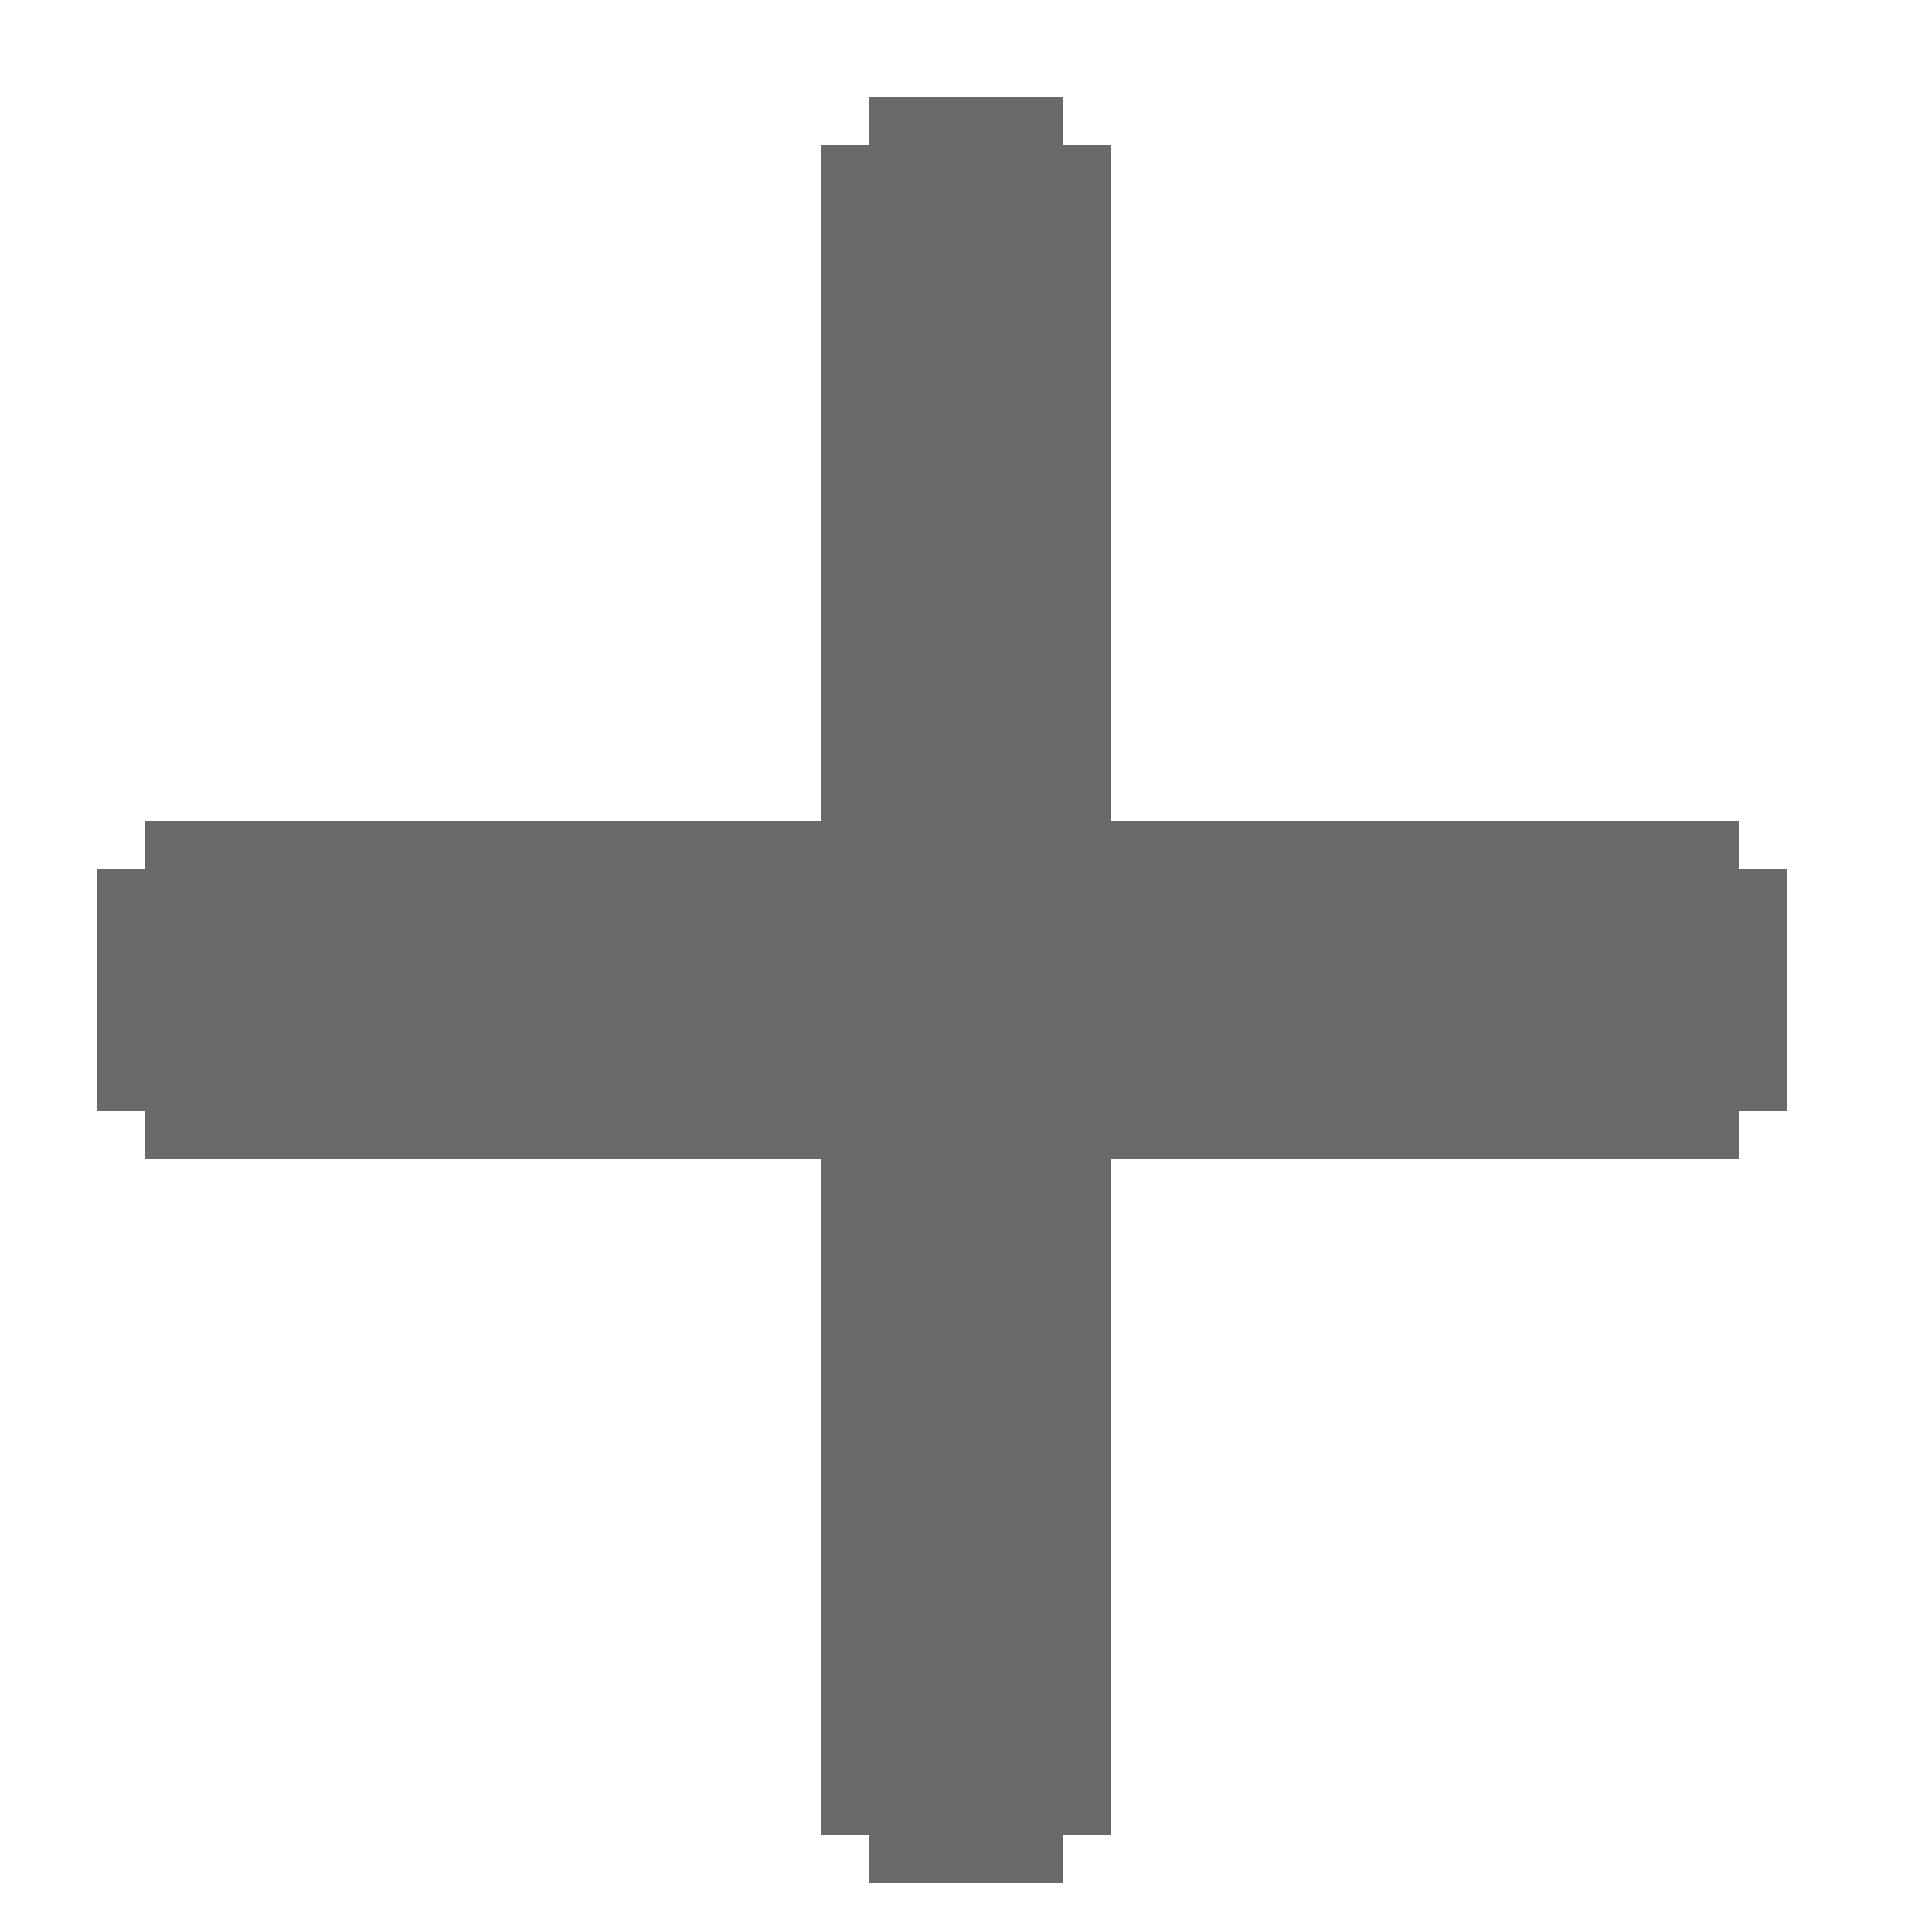 <?xml version="1.0" encoding="UTF-8" ?>
<svg version="1.1" width="40" height="40" xmlns="http://www.w3.org/2000/svg" shape-rendering="crispEdges">
<rect x="18" y="2" width="1" height="1" fill="#696A6A" />
<rect x="19" y="2" width="1" height="1" fill="#696A6A" />
<rect x="20" y="2" width="1" height="1" fill="#696A6A" />
<rect x="21" y="2" width="1" height="1" fill="#696A6A" />
<rect x="17" y="3" width="1" height="1" fill="#696A6A" />
<rect x="18" y="3" width="1" height="1" fill="#696A6A" />
<rect x="19" y="3" width="1" height="1" fill="#696A6A" />
<rect x="20" y="3" width="1" height="1" fill="#696A6A" />
<rect x="21" y="3" width="1" height="1" fill="#696A6A" />
<rect x="22" y="3" width="1" height="1" fill="#696A6A" />
<rect x="17" y="4" width="1" height="1" fill="#696A6A" />
<rect x="18" y="4" width="1" height="1" fill="#696A6A" />
<rect x="19" y="4" width="1" height="1" fill="#696A6A" />
<rect x="20" y="4" width="1" height="1" fill="#696A6A" />
<rect x="21" y="4" width="1" height="1" fill="#696A6A" />
<rect x="22" y="4" width="1" height="1" fill="#696A6A" />
<rect x="17" y="5" width="1" height="1" fill="#696A6A" />
<rect x="18" y="5" width="1" height="1" fill="#696A6A" />
<rect x="19" y="5" width="1" height="1" fill="#696A6A" />
<rect x="20" y="5" width="1" height="1" fill="#696A6A" />
<rect x="21" y="5" width="1" height="1" fill="#696A6A" />
<rect x="22" y="5" width="1" height="1" fill="#696A6A" />
<rect x="17" y="6" width="1" height="1" fill="#696A6A" />
<rect x="18" y="6" width="1" height="1" fill="#696A6A" />
<rect x="19" y="6" width="1" height="1" fill="#696A6A" />
<rect x="20" y="6" width="1" height="1" fill="#696A6A" />
<rect x="21" y="6" width="1" height="1" fill="#696A6A" />
<rect x="22" y="6" width="1" height="1" fill="#696A6A" />
<rect x="17" y="7" width="1" height="1" fill="#696A6A" />
<rect x="18" y="7" width="1" height="1" fill="#696A6A" />
<rect x="19" y="7" width="1" height="1" fill="#696A6A" />
<rect x="20" y="7" width="1" height="1" fill="#696A6A" />
<rect x="21" y="7" width="1" height="1" fill="#696A6A" />
<rect x="22" y="7" width="1" height="1" fill="#696A6A" />
<rect x="17" y="8" width="1" height="1" fill="#696A6A" />
<rect x="18" y="8" width="1" height="1" fill="#696A6A" />
<rect x="19" y="8" width="1" height="1" fill="#696A6A" />
<rect x="20" y="8" width="1" height="1" fill="#696A6A" />
<rect x="21" y="8" width="1" height="1" fill="#696A6A" />
<rect x="22" y="8" width="1" height="1" fill="#696A6A" />
<rect x="17" y="9" width="1" height="1" fill="#696A6A" />
<rect x="18" y="9" width="1" height="1" fill="#696A6A" />
<rect x="19" y="9" width="1" height="1" fill="#696A6A" />
<rect x="20" y="9" width="1" height="1" fill="#696A6A" />
<rect x="21" y="9" width="1" height="1" fill="#696A6A" />
<rect x="22" y="9" width="1" height="1" fill="#696A6A" />
<rect x="17" y="10" width="1" height="1" fill="#696A6A" />
<rect x="18" y="10" width="1" height="1" fill="#696A6A" />
<rect x="19" y="10" width="1" height="1" fill="#696A6A" />
<rect x="20" y="10" width="1" height="1" fill="#696A6A" />
<rect x="21" y="10" width="1" height="1" fill="#696A6A" />
<rect x="22" y="10" width="1" height="1" fill="#696A6A" />
<rect x="17" y="11" width="1" height="1" fill="#696A6A" />
<rect x="18" y="11" width="1" height="1" fill="#696A6A" />
<rect x="19" y="11" width="1" height="1" fill="#696A6A" />
<rect x="20" y="11" width="1" height="1" fill="#696A6A" />
<rect x="21" y="11" width="1" height="1" fill="#696A6A" />
<rect x="22" y="11" width="1" height="1" fill="#696A6A" />
<rect x="17" y="12" width="1" height="1" fill="#696A6A" />
<rect x="18" y="12" width="1" height="1" fill="#696A6A" />
<rect x="19" y="12" width="1" height="1" fill="#696A6A" />
<rect x="20" y="12" width="1" height="1" fill="#696A6A" />
<rect x="21" y="12" width="1" height="1" fill="#696A6A" />
<rect x="22" y="12" width="1" height="1" fill="#696A6A" />
<rect x="17" y="13" width="1" height="1" fill="#696A6A" />
<rect x="18" y="13" width="1" height="1" fill="#696A6A" />
<rect x="19" y="13" width="1" height="1" fill="#696A6A" />
<rect x="20" y="13" width="1" height="1" fill="#696A6A" />
<rect x="21" y="13" width="1" height="1" fill="#696A6A" />
<rect x="22" y="13" width="1" height="1" fill="#696A6A" />
<rect x="17" y="14" width="1" height="1" fill="#696A6A" />
<rect x="18" y="14" width="1" height="1" fill="#696A6A" />
<rect x="19" y="14" width="1" height="1" fill="#696A6A" />
<rect x="20" y="14" width="1" height="1" fill="#696A6A" />
<rect x="21" y="14" width="1" height="1" fill="#696A6A" />
<rect x="22" y="14" width="1" height="1" fill="#696A6A" />
<rect x="17" y="15" width="1" height="1" fill="#696A6A" />
<rect x="18" y="15" width="1" height="1" fill="#696A6A" />
<rect x="19" y="15" width="1" height="1" fill="#696A6A" />
<rect x="20" y="15" width="1" height="1" fill="#696A6A" />
<rect x="21" y="15" width="1" height="1" fill="#696A6A" />
<rect x="22" y="15" width="1" height="1" fill="#696A6A" />
<rect x="17" y="16" width="1" height="1" fill="#696A6A" />
<rect x="18" y="16" width="1" height="1" fill="#696A6A" />
<rect x="19" y="16" width="1" height="1" fill="#696A6A" />
<rect x="20" y="16" width="1" height="1" fill="#696A6A" />
<rect x="21" y="16" width="1" height="1" fill="#696A6A" />
<rect x="22" y="16" width="1" height="1" fill="#696A6A" />
<rect x="3" y="17" width="1" height="1" fill="#696A6A" />
<rect x="4" y="17" width="1" height="1" fill="#696A6A" />
<rect x="5" y="17" width="1" height="1" fill="#696A6A" />
<rect x="6" y="17" width="1" height="1" fill="#696A6A" />
<rect x="7" y="17" width="1" height="1" fill="#696A6A" />
<rect x="8" y="17" width="1" height="1" fill="#696A6A" />
<rect x="9" y="17" width="1" height="1" fill="#696A6A" />
<rect x="10" y="17" width="1" height="1" fill="#696A6A" />
<rect x="11" y="17" width="1" height="1" fill="#696A6A" />
<rect x="12" y="17" width="1" height="1" fill="#696A6A" />
<rect x="13" y="17" width="1" height="1" fill="#696A6A" />
<rect x="14" y="17" width="1" height="1" fill="#696A6A" />
<rect x="15" y="17" width="1" height="1" fill="#696A6A" />
<rect x="16" y="17" width="1" height="1" fill="#696A6A" />
<rect x="17" y="17" width="1" height="1" fill="#696A6A" />
<rect x="18" y="17" width="1" height="1" fill="#696A6A" />
<rect x="19" y="17" width="1" height="1" fill="#696A6A" />
<rect x="20" y="17" width="1" height="1" fill="#696A6A" />
<rect x="21" y="17" width="1" height="1" fill="#696A6A" />
<rect x="22" y="17" width="1" height="1" fill="#696A6A" />
<rect x="23" y="17" width="1" height="1" fill="#696A6A" />
<rect x="24" y="17" width="1" height="1" fill="#696A6A" />
<rect x="25" y="17" width="1" height="1" fill="#696A6A" />
<rect x="26" y="17" width="1" height="1" fill="#696A6A" />
<rect x="27" y="17" width="1" height="1" fill="#696A6A" />
<rect x="28" y="17" width="1" height="1" fill="#696A6A" />
<rect x="29" y="17" width="1" height="1" fill="#696A6A" />
<rect x="30" y="17" width="1" height="1" fill="#696A6A" />
<rect x="31" y="17" width="1" height="1" fill="#696A6A" />
<rect x="32" y="17" width="1" height="1" fill="#696A6A" />
<rect x="33" y="17" width="1" height="1" fill="#696A6A" />
<rect x="34" y="17" width="1" height="1" fill="#696A6A" />
<rect x="35" y="17" width="1" height="1" fill="#696A6A" />
<rect x="2" y="18" width="1" height="1" fill="#696A6A" />
<rect x="3" y="18" width="1" height="1" fill="#696A6A" />
<rect x="4" y="18" width="1" height="1" fill="#696A6A" />
<rect x="5" y="18" width="1" height="1" fill="#696A6A" />
<rect x="6" y="18" width="1" height="1" fill="#696A6A" />
<rect x="7" y="18" width="1" height="1" fill="#696A6A" />
<rect x="8" y="18" width="1" height="1" fill="#696A6A" />
<rect x="9" y="18" width="1" height="1" fill="#696A6A" />
<rect x="10" y="18" width="1" height="1" fill="#696A6A" />
<rect x="11" y="18" width="1" height="1" fill="#696A6A" />
<rect x="12" y="18" width="1" height="1" fill="#696A6A" />
<rect x="13" y="18" width="1" height="1" fill="#696A6A" />
<rect x="14" y="18" width="1" height="1" fill="#696A6A" />
<rect x="15" y="18" width="1" height="1" fill="#696A6A" />
<rect x="16" y="18" width="1" height="1" fill="#696A6A" />
<rect x="17" y="18" width="1" height="1" fill="#696A6A" />
<rect x="18" y="18" width="1" height="1" fill="#696A6A" />
<rect x="19" y="18" width="1" height="1" fill="#696A6A" />
<rect x="20" y="18" width="1" height="1" fill="#696A6A" />
<rect x="21" y="18" width="1" height="1" fill="#696A6A" />
<rect x="22" y="18" width="1" height="1" fill="#696A6A" />
<rect x="23" y="18" width="1" height="1" fill="#696A6A" />
<rect x="24" y="18" width="1" height="1" fill="#696A6A" />
<rect x="25" y="18" width="1" height="1" fill="#696A6A" />
<rect x="26" y="18" width="1" height="1" fill="#696A6A" />
<rect x="27" y="18" width="1" height="1" fill="#696A6A" />
<rect x="28" y="18" width="1" height="1" fill="#696A6A" />
<rect x="29" y="18" width="1" height="1" fill="#696A6A" />
<rect x="30" y="18" width="1" height="1" fill="#696A6A" />
<rect x="31" y="18" width="1" height="1" fill="#696A6A" />
<rect x="32" y="18" width="1" height="1" fill="#696A6A" />
<rect x="33" y="18" width="1" height="1" fill="#696A6A" />
<rect x="34" y="18" width="1" height="1" fill="#696A6A" />
<rect x="35" y="18" width="1" height="1" fill="#696A6A" />
<rect x="36" y="18" width="1" height="1" fill="#696A6A" />
<rect x="2" y="19" width="1" height="1" fill="#696A6A" />
<rect x="3" y="19" width="1" height="1" fill="#696A6A" />
<rect x="4" y="19" width="1" height="1" fill="#696A6A" />
<rect x="5" y="19" width="1" height="1" fill="#696A6A" />
<rect x="6" y="19" width="1" height="1" fill="#696A6A" />
<rect x="7" y="19" width="1" height="1" fill="#696A6A" />
<rect x="8" y="19" width="1" height="1" fill="#696A6A" />
<rect x="9" y="19" width="1" height="1" fill="#696A6A" />
<rect x="10" y="19" width="1" height="1" fill="#696A6A" />
<rect x="11" y="19" width="1" height="1" fill="#696A6A" />
<rect x="12" y="19" width="1" height="1" fill="#696A6A" />
<rect x="13" y="19" width="1" height="1" fill="#696A6A" />
<rect x="14" y="19" width="1" height="1" fill="#696A6A" />
<rect x="15" y="19" width="1" height="1" fill="#696A6A" />
<rect x="16" y="19" width="1" height="1" fill="#696A6A" />
<rect x="17" y="19" width="1" height="1" fill="#696A6A" />
<rect x="18" y="19" width="1" height="1" fill="#696A6A" />
<rect x="19" y="19" width="1" height="1" fill="#696A6A" />
<rect x="20" y="19" width="1" height="1" fill="#696A6A" />
<rect x="21" y="19" width="1" height="1" fill="#696A6A" />
<rect x="22" y="19" width="1" height="1" fill="#696A6A" />
<rect x="23" y="19" width="1" height="1" fill="#696A6A" />
<rect x="24" y="19" width="1" height="1" fill="#696A6A" />
<rect x="25" y="19" width="1" height="1" fill="#696A6A" />
<rect x="26" y="19" width="1" height="1" fill="#696A6A" />
<rect x="27" y="19" width="1" height="1" fill="#696A6A" />
<rect x="28" y="19" width="1" height="1" fill="#696A6A" />
<rect x="29" y="19" width="1" height="1" fill="#696A6A" />
<rect x="30" y="19" width="1" height="1" fill="#696A6A" />
<rect x="31" y="19" width="1" height="1" fill="#696A6A" />
<rect x="32" y="19" width="1" height="1" fill="#696A6A" />
<rect x="33" y="19" width="1" height="1" fill="#696A6A" />
<rect x="34" y="19" width="1" height="1" fill="#696A6A" />
<rect x="35" y="19" width="1" height="1" fill="#696A6A" />
<rect x="36" y="19" width="1" height="1" fill="#696A6A" />
<rect x="2" y="20" width="1" height="1" fill="#696A6A" />
<rect x="3" y="20" width="1" height="1" fill="#696A6A" />
<rect x="4" y="20" width="1" height="1" fill="#696A6A" />
<rect x="5" y="20" width="1" height="1" fill="#696A6A" />
<rect x="6" y="20" width="1" height="1" fill="#696A6A" />
<rect x="7" y="20" width="1" height="1" fill="#696A6A" />
<rect x="8" y="20" width="1" height="1" fill="#696A6A" />
<rect x="9" y="20" width="1" height="1" fill="#696A6A" />
<rect x="10" y="20" width="1" height="1" fill="#696A6A" />
<rect x="11" y="20" width="1" height="1" fill="#696A6A" />
<rect x="12" y="20" width="1" height="1" fill="#696A6A" />
<rect x="13" y="20" width="1" height="1" fill="#696A6A" />
<rect x="14" y="20" width="1" height="1" fill="#696A6A" />
<rect x="15" y="20" width="1" height="1" fill="#696A6A" />
<rect x="16" y="20" width="1" height="1" fill="#696A6A" />
<rect x="17" y="20" width="1" height="1" fill="#696A6A" />
<rect x="18" y="20" width="1" height="1" fill="#696A6A" />
<rect x="19" y="20" width="1" height="1" fill="#696A6A" />
<rect x="20" y="20" width="1" height="1" fill="#696A6A" />
<rect x="21" y="20" width="1" height="1" fill="#696A6A" />
<rect x="22" y="20" width="1" height="1" fill="#696A6A" />
<rect x="23" y="20" width="1" height="1" fill="#696A6A" />
<rect x="24" y="20" width="1" height="1" fill="#696A6A" />
<rect x="25" y="20" width="1" height="1" fill="#696A6A" />
<rect x="26" y="20" width="1" height="1" fill="#696A6A" />
<rect x="27" y="20" width="1" height="1" fill="#696A6A" />
<rect x="28" y="20" width="1" height="1" fill="#696A6A" />
<rect x="29" y="20" width="1" height="1" fill="#696A6A" />
<rect x="30" y="20" width="1" height="1" fill="#696A6A" />
<rect x="31" y="20" width="1" height="1" fill="#696A6A" />
<rect x="32" y="20" width="1" height="1" fill="#696A6A" />
<rect x="33" y="20" width="1" height="1" fill="#696A6A" />
<rect x="34" y="20" width="1" height="1" fill="#696A6A" />
<rect x="35" y="20" width="1" height="1" fill="#696A6A" />
<rect x="36" y="20" width="1" height="1" fill="#696A6A" />
<rect x="2" y="21" width="1" height="1" fill="#696A6A" />
<rect x="3" y="21" width="1" height="1" fill="#696A6A" />
<rect x="4" y="21" width="1" height="1" fill="#696A6A" />
<rect x="5" y="21" width="1" height="1" fill="#696A6A" />
<rect x="6" y="21" width="1" height="1" fill="#696A6A" />
<rect x="7" y="21" width="1" height="1" fill="#696A6A" />
<rect x="8" y="21" width="1" height="1" fill="#696A6A" />
<rect x="9" y="21" width="1" height="1" fill="#696A6A" />
<rect x="10" y="21" width="1" height="1" fill="#696A6A" />
<rect x="11" y="21" width="1" height="1" fill="#696A6A" />
<rect x="12" y="21" width="1" height="1" fill="#696A6A" />
<rect x="13" y="21" width="1" height="1" fill="#696A6A" />
<rect x="14" y="21" width="1" height="1" fill="#696A6A" />
<rect x="15" y="21" width="1" height="1" fill="#696A6A" />
<rect x="16" y="21" width="1" height="1" fill="#696A6A" />
<rect x="17" y="21" width="1" height="1" fill="#696A6A" />
<rect x="18" y="21" width="1" height="1" fill="#696A6A" />
<rect x="19" y="21" width="1" height="1" fill="#696A6A" />
<rect x="20" y="21" width="1" height="1" fill="#696A6A" />
<rect x="21" y="21" width="1" height="1" fill="#696A6A" />
<rect x="22" y="21" width="1" height="1" fill="#696A6A" />
<rect x="23" y="21" width="1" height="1" fill="#696A6A" />
<rect x="24" y="21" width="1" height="1" fill="#696A6A" />
<rect x="25" y="21" width="1" height="1" fill="#696A6A" />
<rect x="26" y="21" width="1" height="1" fill="#696A6A" />
<rect x="27" y="21" width="1" height="1" fill="#696A6A" />
<rect x="28" y="21" width="1" height="1" fill="#696A6A" />
<rect x="29" y="21" width="1" height="1" fill="#696A6A" />
<rect x="30" y="21" width="1" height="1" fill="#696A6A" />
<rect x="31" y="21" width="1" height="1" fill="#696A6A" />
<rect x="32" y="21" width="1" height="1" fill="#696A6A" />
<rect x="33" y="21" width="1" height="1" fill="#696A6A" />
<rect x="34" y="21" width="1" height="1" fill="#696A6A" />
<rect x="35" y="21" width="1" height="1" fill="#696A6A" />
<rect x="36" y="21" width="1" height="1" fill="#696A6A" />
<rect x="2" y="22" width="1" height="1" fill="#696A6A" />
<rect x="3" y="22" width="1" height="1" fill="#696A6A" />
<rect x="4" y="22" width="1" height="1" fill="#696A6A" />
<rect x="5" y="22" width="1" height="1" fill="#696A6A" />
<rect x="6" y="22" width="1" height="1" fill="#696A6A" />
<rect x="7" y="22" width="1" height="1" fill="#696A6A" />
<rect x="8" y="22" width="1" height="1" fill="#696A6A" />
<rect x="9" y="22" width="1" height="1" fill="#696A6A" />
<rect x="10" y="22" width="1" height="1" fill="#696A6A" />
<rect x="11" y="22" width="1" height="1" fill="#696A6A" />
<rect x="12" y="22" width="1" height="1" fill="#696A6A" />
<rect x="13" y="22" width="1" height="1" fill="#696A6A" />
<rect x="14" y="22" width="1" height="1" fill="#696A6A" />
<rect x="15" y="22" width="1" height="1" fill="#696A6A" />
<rect x="16" y="22" width="1" height="1" fill="#696A6A" />
<rect x="17" y="22" width="1" height="1" fill="#696A6A" />
<rect x="18" y="22" width="1" height="1" fill="#696A6A" />
<rect x="19" y="22" width="1" height="1" fill="#696A6A" />
<rect x="20" y="22" width="1" height="1" fill="#696A6A" />
<rect x="21" y="22" width="1" height="1" fill="#696A6A" />
<rect x="22" y="22" width="1" height="1" fill="#696A6A" />
<rect x="23" y="22" width="1" height="1" fill="#696A6A" />
<rect x="24" y="22" width="1" height="1" fill="#696A6A" />
<rect x="25" y="22" width="1" height="1" fill="#696A6A" />
<rect x="26" y="22" width="1" height="1" fill="#696A6A" />
<rect x="27" y="22" width="1" height="1" fill="#696A6A" />
<rect x="28" y="22" width="1" height="1" fill="#696A6A" />
<rect x="29" y="22" width="1" height="1" fill="#696A6A" />
<rect x="30" y="22" width="1" height="1" fill="#696A6A" />
<rect x="31" y="22" width="1" height="1" fill="#696A6A" />
<rect x="32" y="22" width="1" height="1" fill="#696A6A" />
<rect x="33" y="22" width="1" height="1" fill="#696A6A" />
<rect x="34" y="22" width="1" height="1" fill="#696A6A" />
<rect x="35" y="22" width="1" height="1" fill="#696A6A" />
<rect x="36" y="22" width="1" height="1" fill="#696A6A" />
<rect x="3" y="23" width="1" height="1" fill="#696A6A" />
<rect x="4" y="23" width="1" height="1" fill="#696A6A" />
<rect x="5" y="23" width="1" height="1" fill="#696A6A" />
<rect x="6" y="23" width="1" height="1" fill="#696A6A" />
<rect x="7" y="23" width="1" height="1" fill="#696A6A" />
<rect x="8" y="23" width="1" height="1" fill="#696A6A" />
<rect x="9" y="23" width="1" height="1" fill="#696A6A" />
<rect x="10" y="23" width="1" height="1" fill="#696A6A" />
<rect x="11" y="23" width="1" height="1" fill="#696A6A" />
<rect x="12" y="23" width="1" height="1" fill="#696A6A" />
<rect x="13" y="23" width="1" height="1" fill="#696A6A" />
<rect x="14" y="23" width="1" height="1" fill="#696A6A" />
<rect x="15" y="23" width="1" height="1" fill="#696A6A" />
<rect x="16" y="23" width="1" height="1" fill="#696A6A" />
<rect x="17" y="23" width="1" height="1" fill="#696A6A" />
<rect x="18" y="23" width="1" height="1" fill="#696A6A" />
<rect x="19" y="23" width="1" height="1" fill="#696A6A" />
<rect x="20" y="23" width="1" height="1" fill="#696A6A" />
<rect x="21" y="23" width="1" height="1" fill="#696A6A" />
<rect x="22" y="23" width="1" height="1" fill="#696A6A" />
<rect x="23" y="23" width="1" height="1" fill="#696A6A" />
<rect x="24" y="23" width="1" height="1" fill="#696A6A" />
<rect x="25" y="23" width="1" height="1" fill="#696A6A" />
<rect x="26" y="23" width="1" height="1" fill="#696A6A" />
<rect x="27" y="23" width="1" height="1" fill="#696A6A" />
<rect x="28" y="23" width="1" height="1" fill="#696A6A" />
<rect x="29" y="23" width="1" height="1" fill="#696A6A" />
<rect x="30" y="23" width="1" height="1" fill="#696A6A" />
<rect x="31" y="23" width="1" height="1" fill="#696A6A" />
<rect x="32" y="23" width="1" height="1" fill="#696A6A" />
<rect x="33" y="23" width="1" height="1" fill="#696A6A" />
<rect x="34" y="23" width="1" height="1" fill="#696A6A" />
<rect x="35" y="23" width="1" height="1" fill="#696A6A" />
<rect x="17" y="24" width="1" height="1" fill="#696A6A" />
<rect x="18" y="24" width="1" height="1" fill="#696A6A" />
<rect x="19" y="24" width="1" height="1" fill="#696A6A" />
<rect x="20" y="24" width="1" height="1" fill="#696A6A" />
<rect x="21" y="24" width="1" height="1" fill="#696A6A" />
<rect x="22" y="24" width="1" height="1" fill="#696A6A" />
<rect x="17" y="25" width="1" height="1" fill="#696A6A" />
<rect x="18" y="25" width="1" height="1" fill="#696A6A" />
<rect x="19" y="25" width="1" height="1" fill="#696A6A" />
<rect x="20" y="25" width="1" height="1" fill="#696A6A" />
<rect x="21" y="25" width="1" height="1" fill="#696A6A" />
<rect x="22" y="25" width="1" height="1" fill="#696A6A" />
<rect x="17" y="26" width="1" height="1" fill="#696A6A" />
<rect x="18" y="26" width="1" height="1" fill="#696A6A" />
<rect x="19" y="26" width="1" height="1" fill="#696A6A" />
<rect x="20" y="26" width="1" height="1" fill="#696A6A" />
<rect x="21" y="26" width="1" height="1" fill="#696A6A" />
<rect x="22" y="26" width="1" height="1" fill="#696A6A" />
<rect x="17" y="27" width="1" height="1" fill="#696A6A" />
<rect x="18" y="27" width="1" height="1" fill="#696A6A" />
<rect x="19" y="27" width="1" height="1" fill="#696A6A" />
<rect x="20" y="27" width="1" height="1" fill="#696A6A" />
<rect x="21" y="27" width="1" height="1" fill="#696A6A" />
<rect x="22" y="27" width="1" height="1" fill="#696A6A" />
<rect x="17" y="28" width="1" height="1" fill="#696A6A" />
<rect x="18" y="28" width="1" height="1" fill="#696A6A" />
<rect x="19" y="28" width="1" height="1" fill="#696A6A" />
<rect x="20" y="28" width="1" height="1" fill="#696A6A" />
<rect x="21" y="28" width="1" height="1" fill="#696A6A" />
<rect x="22" y="28" width="1" height="1" fill="#696A6A" />
<rect x="17" y="29" width="1" height="1" fill="#696A6A" />
<rect x="18" y="29" width="1" height="1" fill="#696A6A" />
<rect x="19" y="29" width="1" height="1" fill="#696A6A" />
<rect x="20" y="29" width="1" height="1" fill="#696A6A" />
<rect x="21" y="29" width="1" height="1" fill="#696A6A" />
<rect x="22" y="29" width="1" height="1" fill="#696A6A" />
<rect x="17" y="30" width="1" height="1" fill="#696A6A" />
<rect x="18" y="30" width="1" height="1" fill="#696A6A" />
<rect x="19" y="30" width="1" height="1" fill="#696A6A" />
<rect x="20" y="30" width="1" height="1" fill="#696A6A" />
<rect x="21" y="30" width="1" height="1" fill="#696A6A" />
<rect x="22" y="30" width="1" height="1" fill="#696A6A" />
<rect x="17" y="31" width="1" height="1" fill="#696A6A" />
<rect x="18" y="31" width="1" height="1" fill="#696A6A" />
<rect x="19" y="31" width="1" height="1" fill="#696A6A" />
<rect x="20" y="31" width="1" height="1" fill="#696A6A" />
<rect x="21" y="31" width="1" height="1" fill="#696A6A" />
<rect x="22" y="31" width="1" height="1" fill="#696A6A" />
<rect x="17" y="32" width="1" height="1" fill="#696A6A" />
<rect x="18" y="32" width="1" height="1" fill="#696A6A" />
<rect x="19" y="32" width="1" height="1" fill="#696A6A" />
<rect x="20" y="32" width="1" height="1" fill="#696A6A" />
<rect x="21" y="32" width="1" height="1" fill="#696A6A" />
<rect x="22" y="32" width="1" height="1" fill="#696A6A" />
<rect x="17" y="33" width="1" height="1" fill="#696A6A" />
<rect x="18" y="33" width="1" height="1" fill="#696A6A" />
<rect x="19" y="33" width="1" height="1" fill="#696A6A" />
<rect x="20" y="33" width="1" height="1" fill="#696A6A" />
<rect x="21" y="33" width="1" height="1" fill="#696A6A" />
<rect x="22" y="33" width="1" height="1" fill="#696A6A" />
<rect x="17" y="34" width="1" height="1" fill="#696A6A" />
<rect x="18" y="34" width="1" height="1" fill="#696A6A" />
<rect x="19" y="34" width="1" height="1" fill="#696A6A" />
<rect x="20" y="34" width="1" height="1" fill="#696A6A" />
<rect x="21" y="34" width="1" height="1" fill="#696A6A" />
<rect x="22" y="34" width="1" height="1" fill="#696A6A" />
<rect x="17" y="35" width="1" height="1" fill="#696A6A" />
<rect x="18" y="35" width="1" height="1" fill="#696A6A" />
<rect x="19" y="35" width="1" height="1" fill="#696A6A" />
<rect x="20" y="35" width="1" height="1" fill="#696A6A" />
<rect x="21" y="35" width="1" height="1" fill="#696A6A" />
<rect x="22" y="35" width="1" height="1" fill="#696A6A" />
<rect x="17" y="36" width="1" height="1" fill="#696A6A" />
<rect x="18" y="36" width="1" height="1" fill="#696A6A" />
<rect x="19" y="36" width="1" height="1" fill="#696A6A" />
<rect x="20" y="36" width="1" height="1" fill="#696A6A" />
<rect x="21" y="36" width="1" height="1" fill="#696A6A" />
<rect x="22" y="36" width="1" height="1" fill="#696A6A" />
<rect x="17" y="37" width="1" height="1" fill="#696A6A" />
<rect x="18" y="37" width="1" height="1" fill="#696A6A" />
<rect x="19" y="37" width="1" height="1" fill="#696A6A" />
<rect x="20" y="37" width="1" height="1" fill="#696A6A" />
<rect x="21" y="37" width="1" height="1" fill="#696A6A" />
<rect x="22" y="37" width="1" height="1" fill="#696A6A" />
<rect x="18" y="38" width="1" height="1" fill="#696A6A" />
<rect x="19" y="38" width="1" height="1" fill="#696A6A" />
<rect x="20" y="38" width="1" height="1" fill="#696A6A" />
<rect x="21" y="38" width="1" height="1" fill="#696A6A" />
</svg>